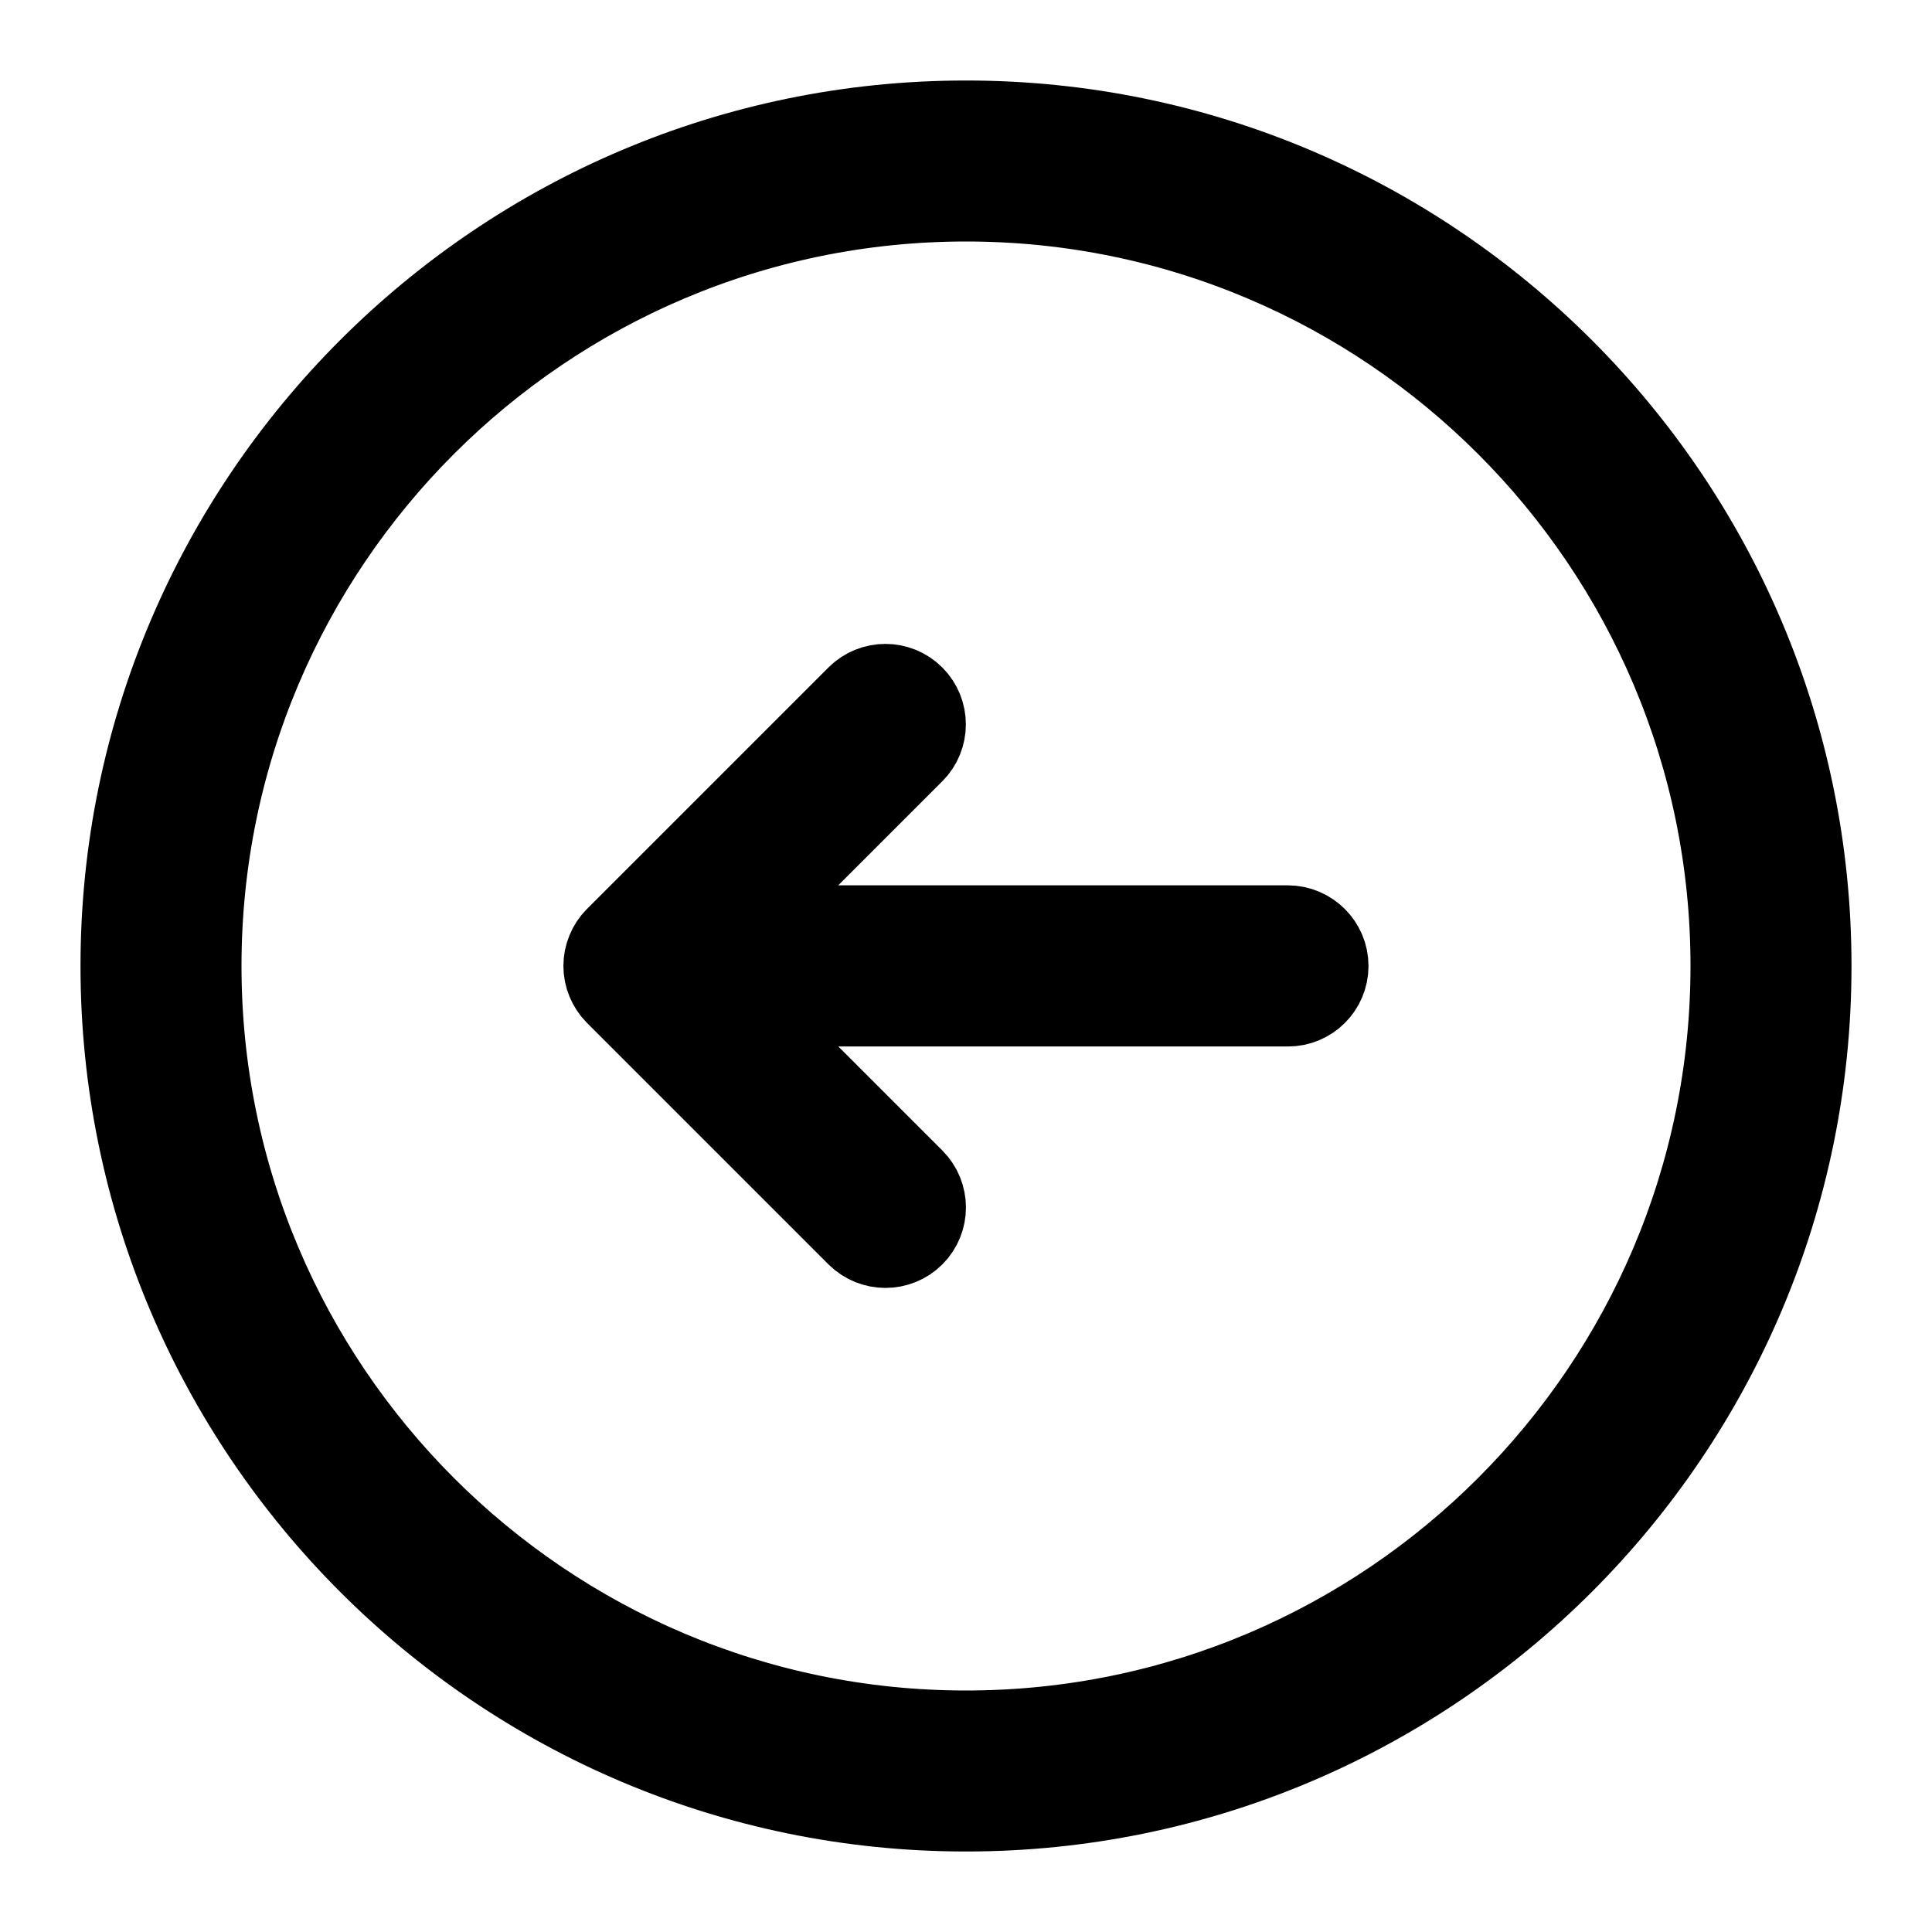 <svg viewBox="0 0 24 24" fill="currentColor" stroke="currentColor" xmlns="http://www.w3.org/2000/svg">
<path d="M12 1.5C6.21 1.5 1.5 6.21 1.5 12C1.5 17.79 6.21 22.5 12 22.5C17.79 22.5 22.5 17.79 22.5 12C22.5 6.21 17.79 1.5 12 1.5ZM12 21.5C6.762 21.5 2.5 17.238 2.5 12C2.5 6.762 6.762 2.5 12 2.5C17.238 2.5 21.5 6.762 21.5 12C21.5 17.238 17.238 21.5 12 21.5ZM16.5 12C16.5 12.276 16.276 12.5 16 12.5H9.207L11.353 14.646C11.548 14.841 11.548 15.158 11.353 15.353C11.255 15.451 11.127 15.499 10.999 15.499C10.871 15.499 10.743 15.45 10.645 15.353L7.645 12.353C7.599 12.307 7.562 12.251 7.537 12.19C7.486 12.068 7.486 11.93 7.537 11.808C7.562 11.746 7.599 11.691 7.645 11.645L10.645 8.645C10.84 8.45 11.157 8.45 11.352 8.645C11.547 8.84 11.547 9.157 11.352 9.352L9.206 11.498H16C16.276 11.5 16.5 11.724 16.5 12Z" />
</svg>
